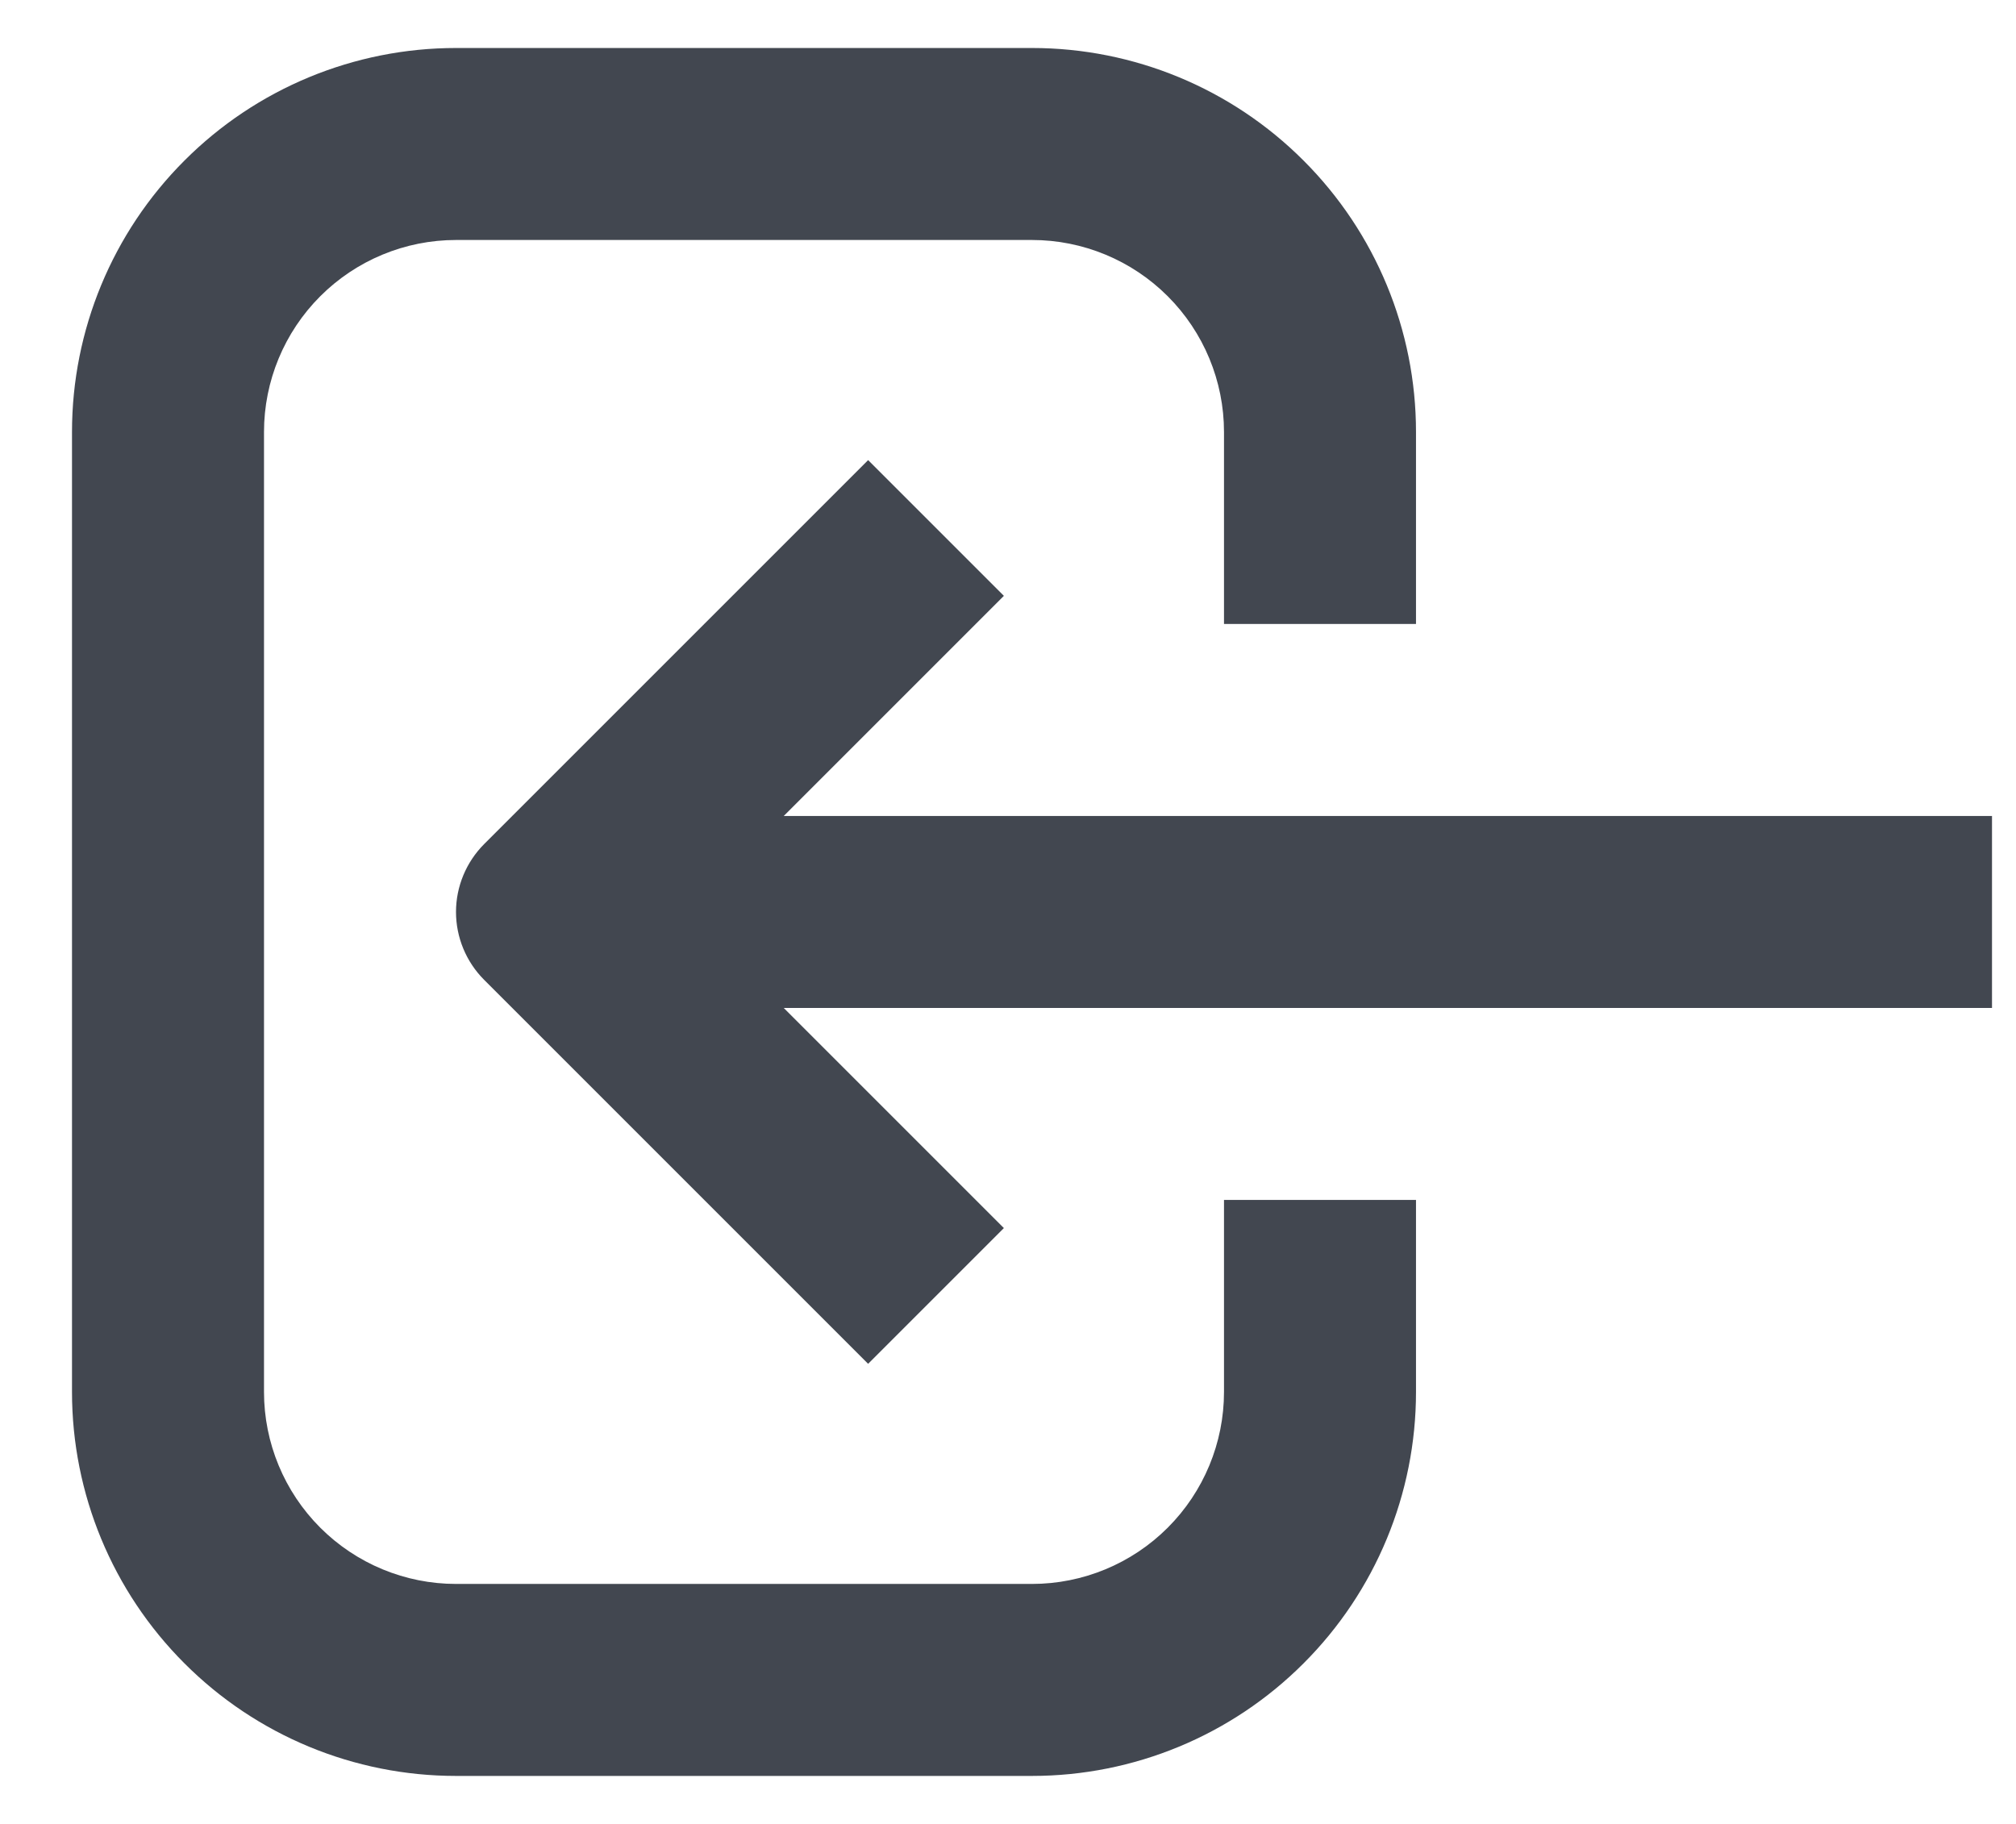 <svg width="21" height="19" viewBox="0 0 21 19" fill="none" xmlns="http://www.w3.org/2000/svg">
<path fill-rule="evenodd" clip-rule="evenodd" d="M14.75 12.5H12.75V14.5C12.75 15.03 12.539 15.539 12.164 15.914C11.789 16.289 11.28 16.5 10.75 16.5H4.75C4.22 16.5 3.711 16.289 3.336 15.914C2.961 15.539 2.75 15.03 2.75 14.5V4.5C2.75 3.97 2.961 3.461 3.336 3.086C3.711 2.711 4.22 2.5 4.75 2.5H10.75C11.28 2.5 11.789 2.711 12.164 3.086C12.539 3.461 12.75 3.97 12.75 4.5V6.5H14.75V4.5C14.75 3.439 14.329 2.422 13.578 1.672C12.828 0.921 11.811 0.5 10.75 0.5H4.75C3.689 0.5 2.672 0.921 1.922 1.672C1.171 2.422 0.75 3.439 0.75 4.5V14.5C0.75 15.561 1.171 16.578 1.922 17.328C2.672 18.079 3.689 18.5 4.75 18.5H10.75C11.811 18.5 12.828 18.079 13.578 17.328C14.329 16.578 14.75 15.561 14.75 14.5V12.5ZM20.75 8.5H8.164L10.457 6.207L9.043 4.793L5.043 8.793C4.856 8.981 4.75 9.235 4.75 9.5C4.75 9.765 4.856 10.02 5.043 10.207L9.043 14.207L10.457 12.793L8.164 10.5H20.75V8.5Z" fill="#424750"/>
</svg>
